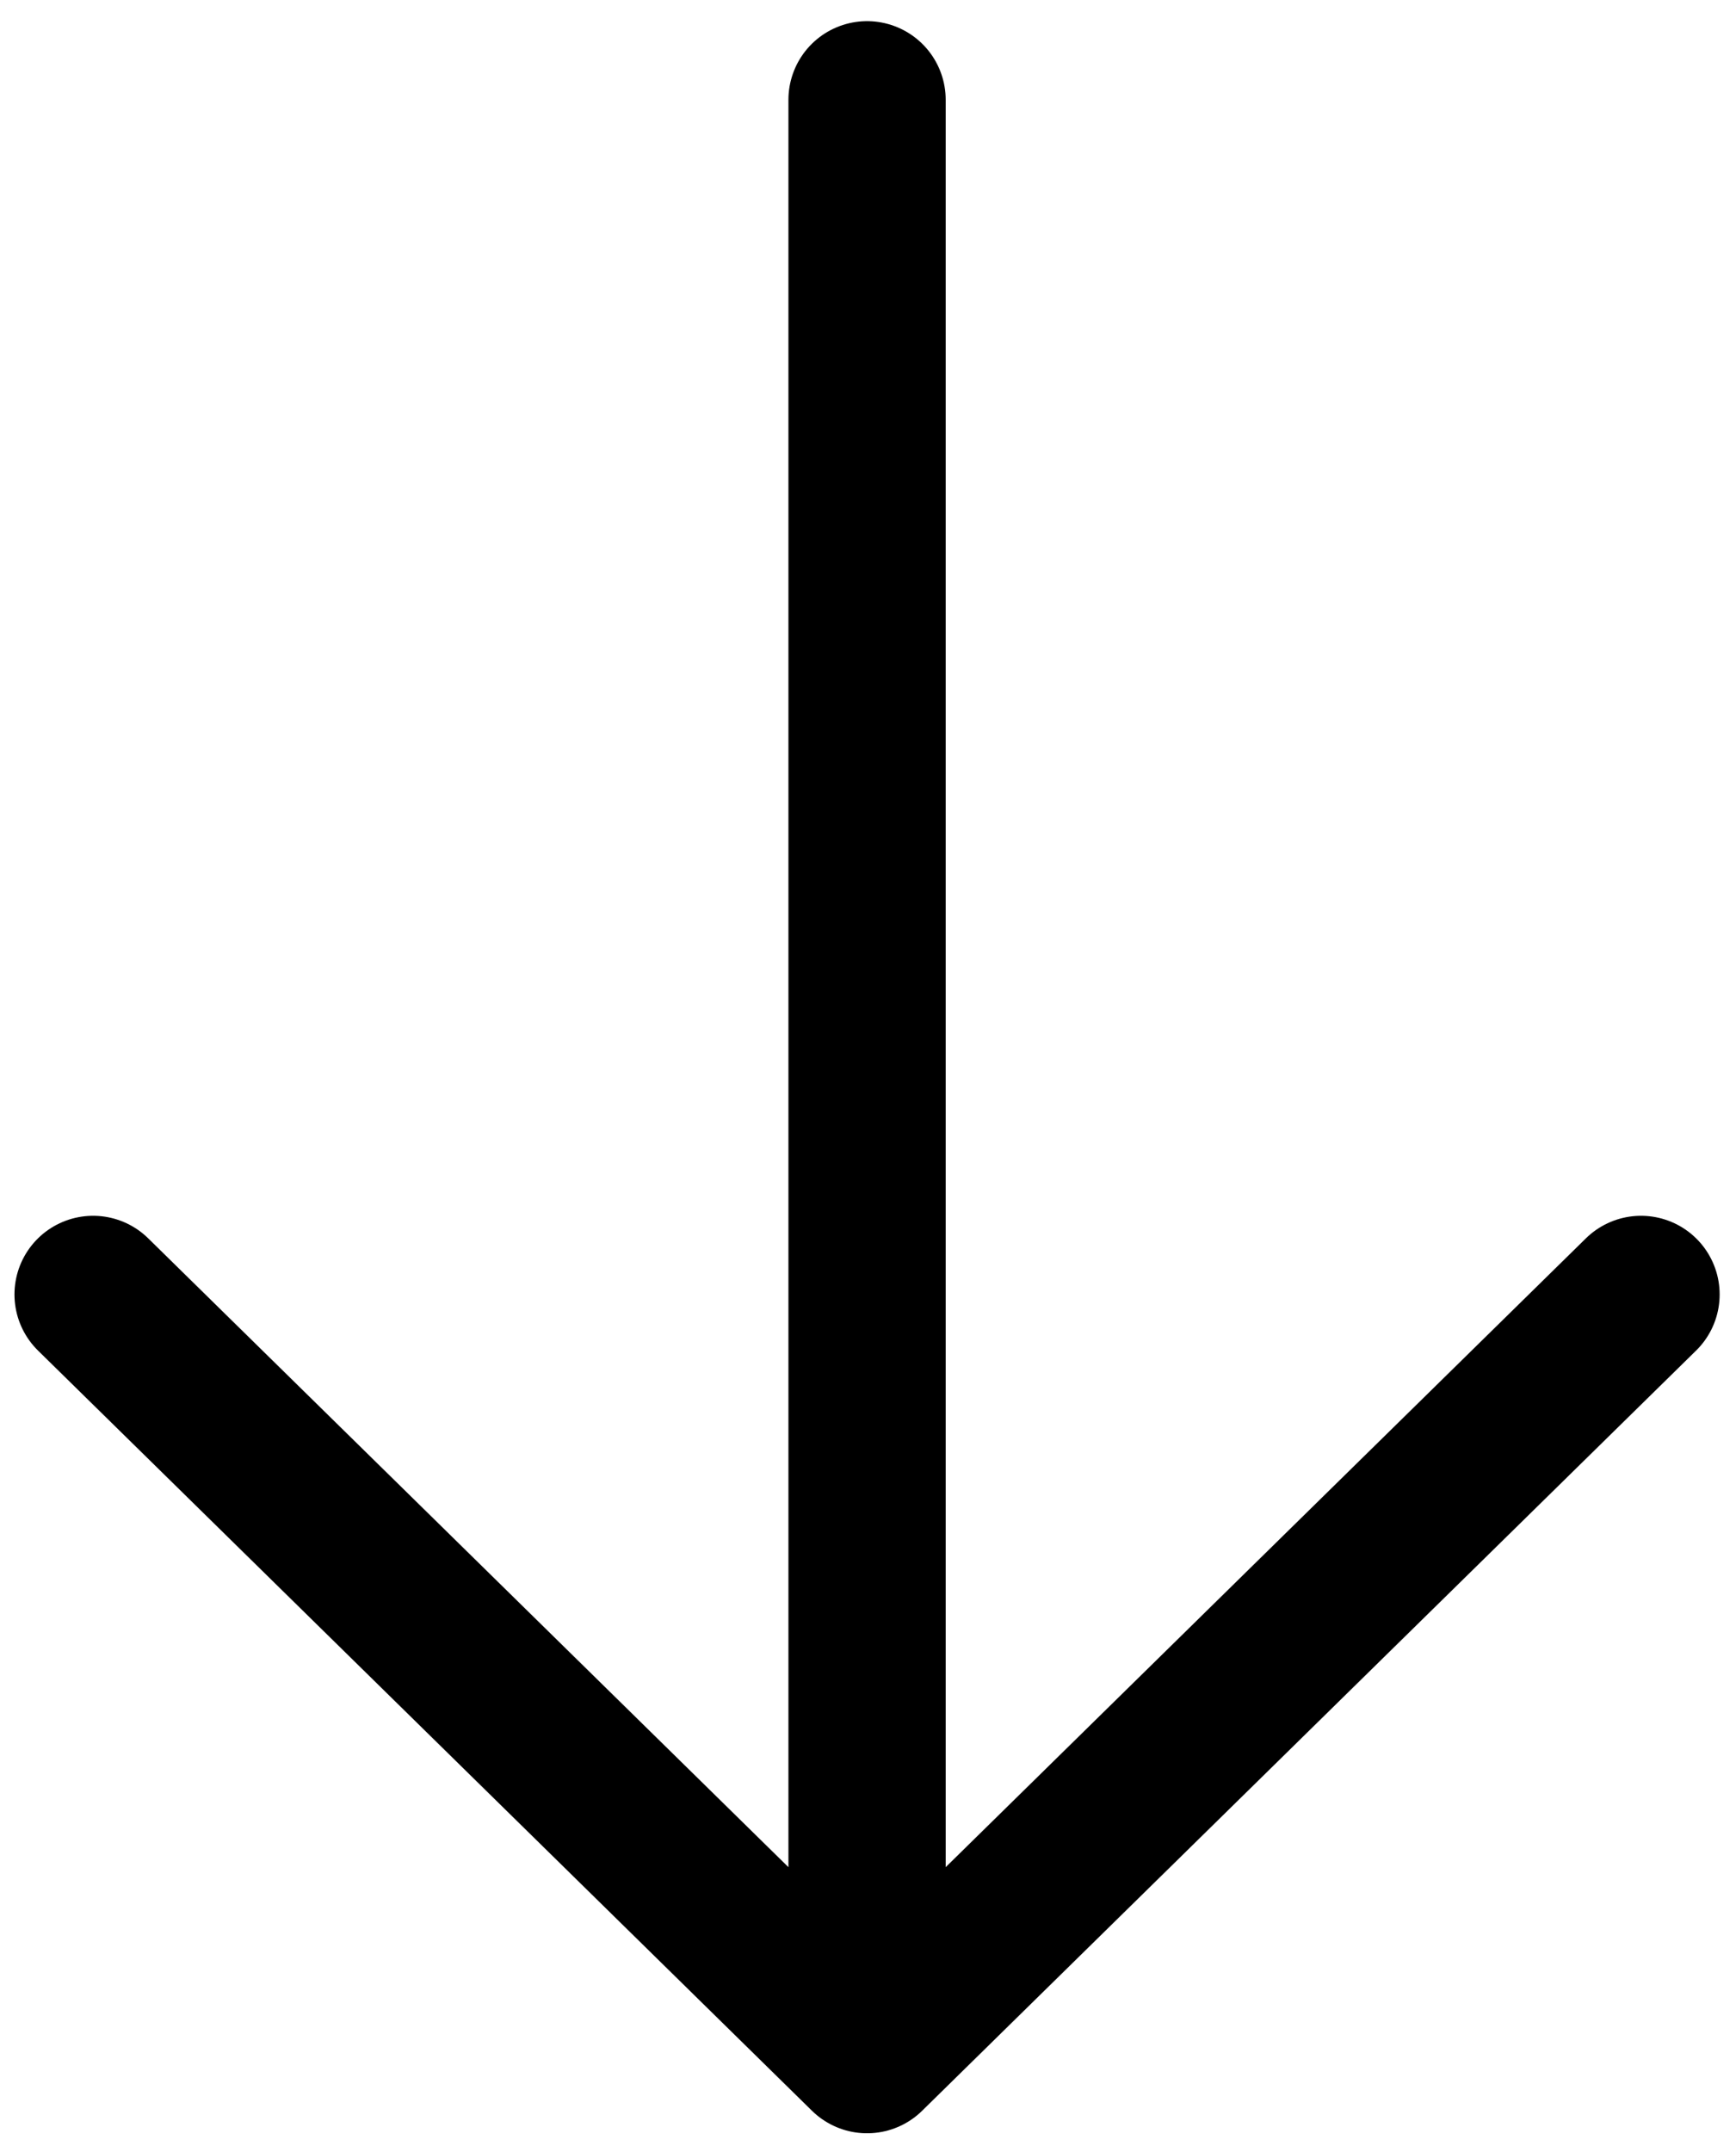<svg width="46" height="57" viewBox="0 0 46 57" fill="none" xmlns="http://www.w3.org/2000/svg">
<path d="M43.483 34.288L22.975 54.424M22.975 54.424L2.467 34.288M22.975 54.424V2.644" stroke="black" stroke-width="4.167" stroke-linecap="round" stroke-linejoin="round"/>
</svg>
